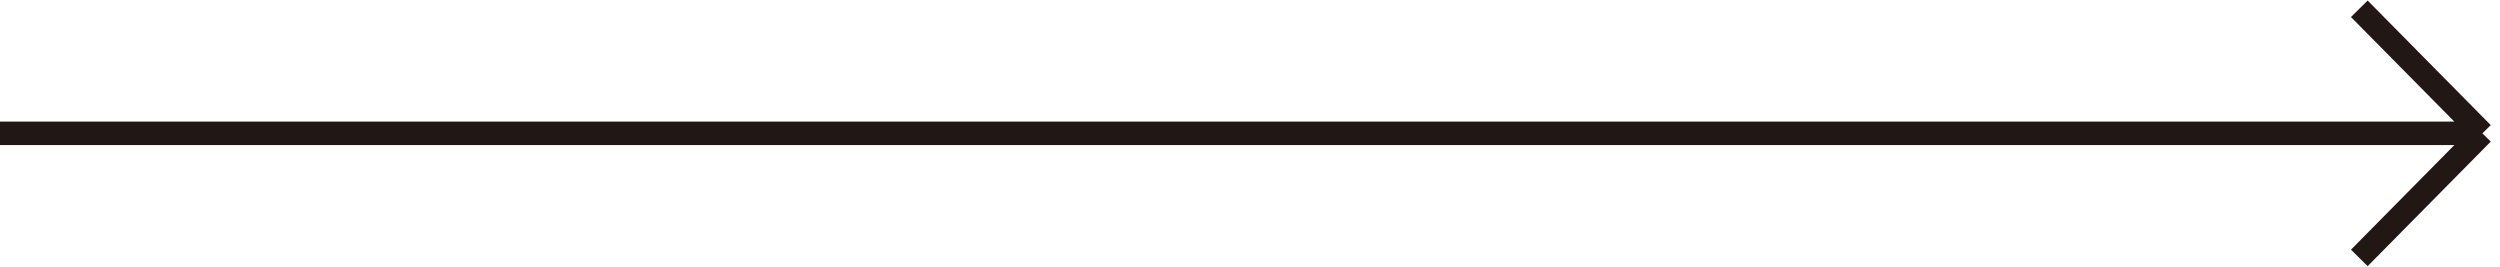 <svg width="853" height="91" viewBox="0 0 853 91" fill="none" xmlns="http://www.w3.org/2000/svg">
<path d="M0 45.5H847M847 45.5L804.996 3M847 45.5L804.996 88" stroke="#211715" stroke-width="8"/>
</svg>
